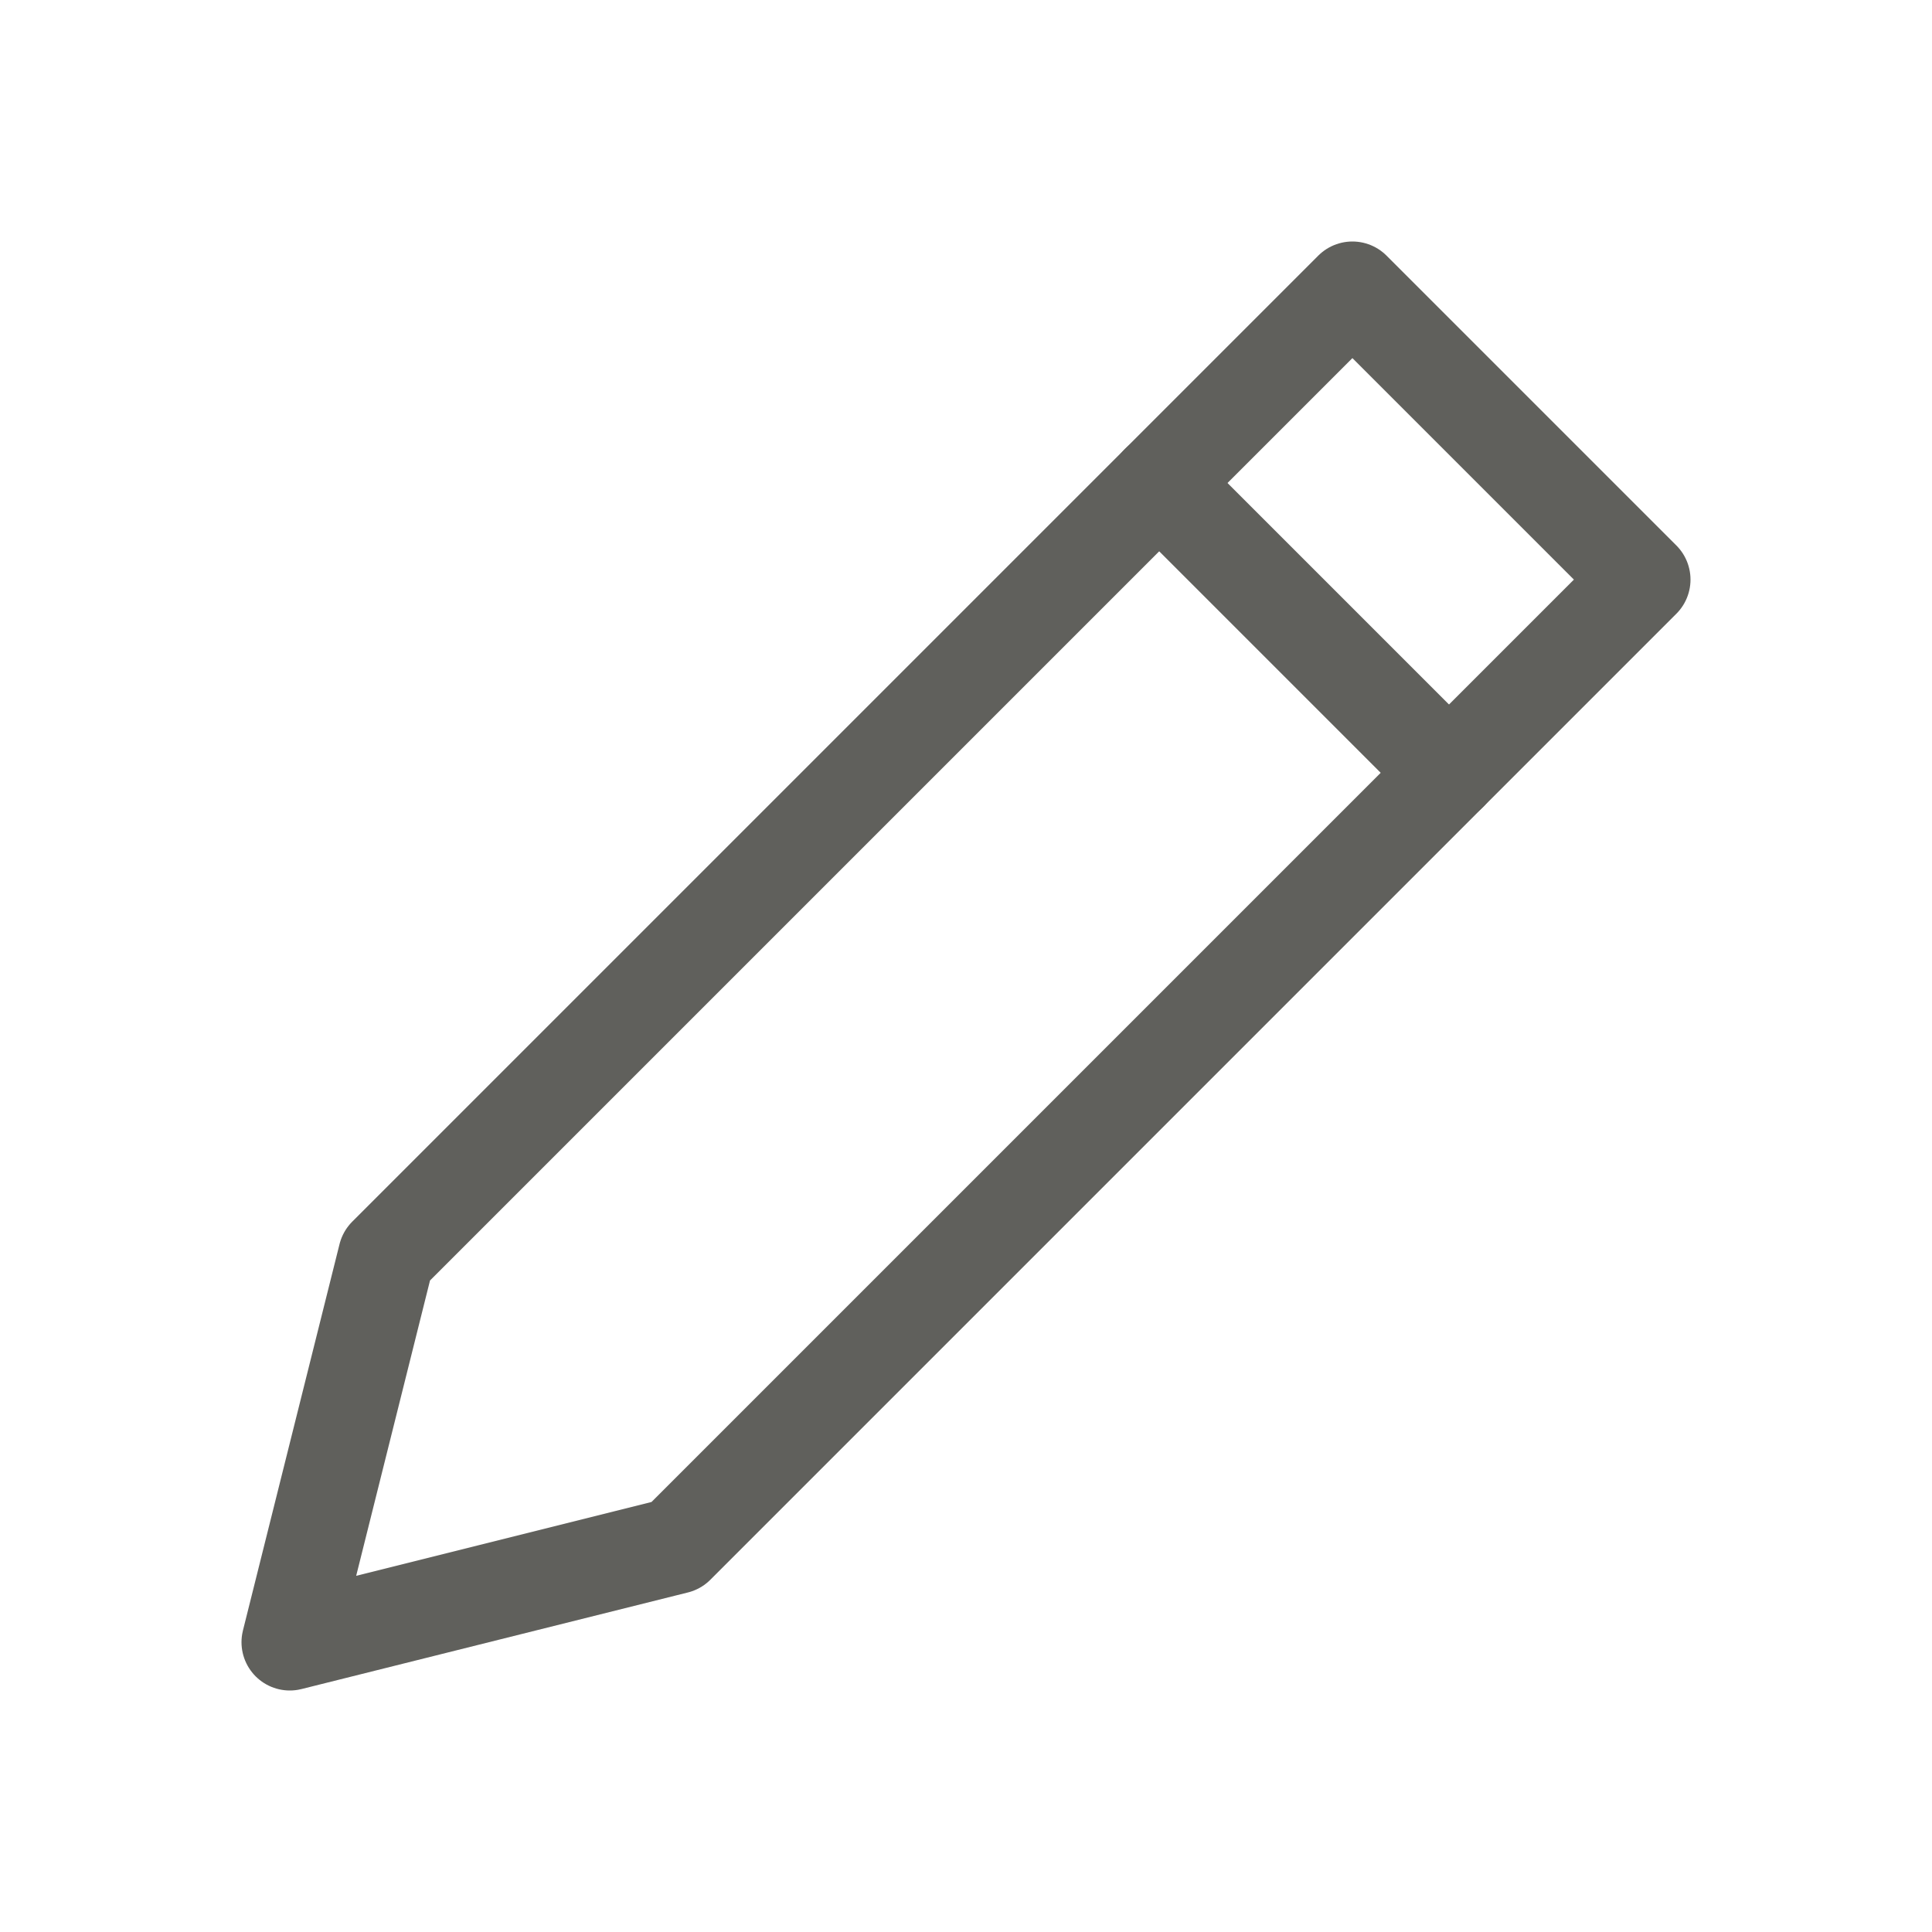 <svg width="16" height="16" viewBox="0 0 16 16" fill="none" xmlns="http://www.w3.org/2000/svg">
<path d="M9.6 4L12 6.4" stroke="#60605C" stroke-width="0.8" stroke-miterlimit="10" stroke-linecap="round" stroke-linejoin="round"/>
<path d="M11.2 2.4L13.6 4.8L5.6 12.8L2.4 13.6L3.2 10.4L11.2 2.4Z" stroke="#60605C" stroke-width="0.8" stroke-miterlimit="10" stroke-linecap="round" stroke-linejoin="round"/>
</svg>
